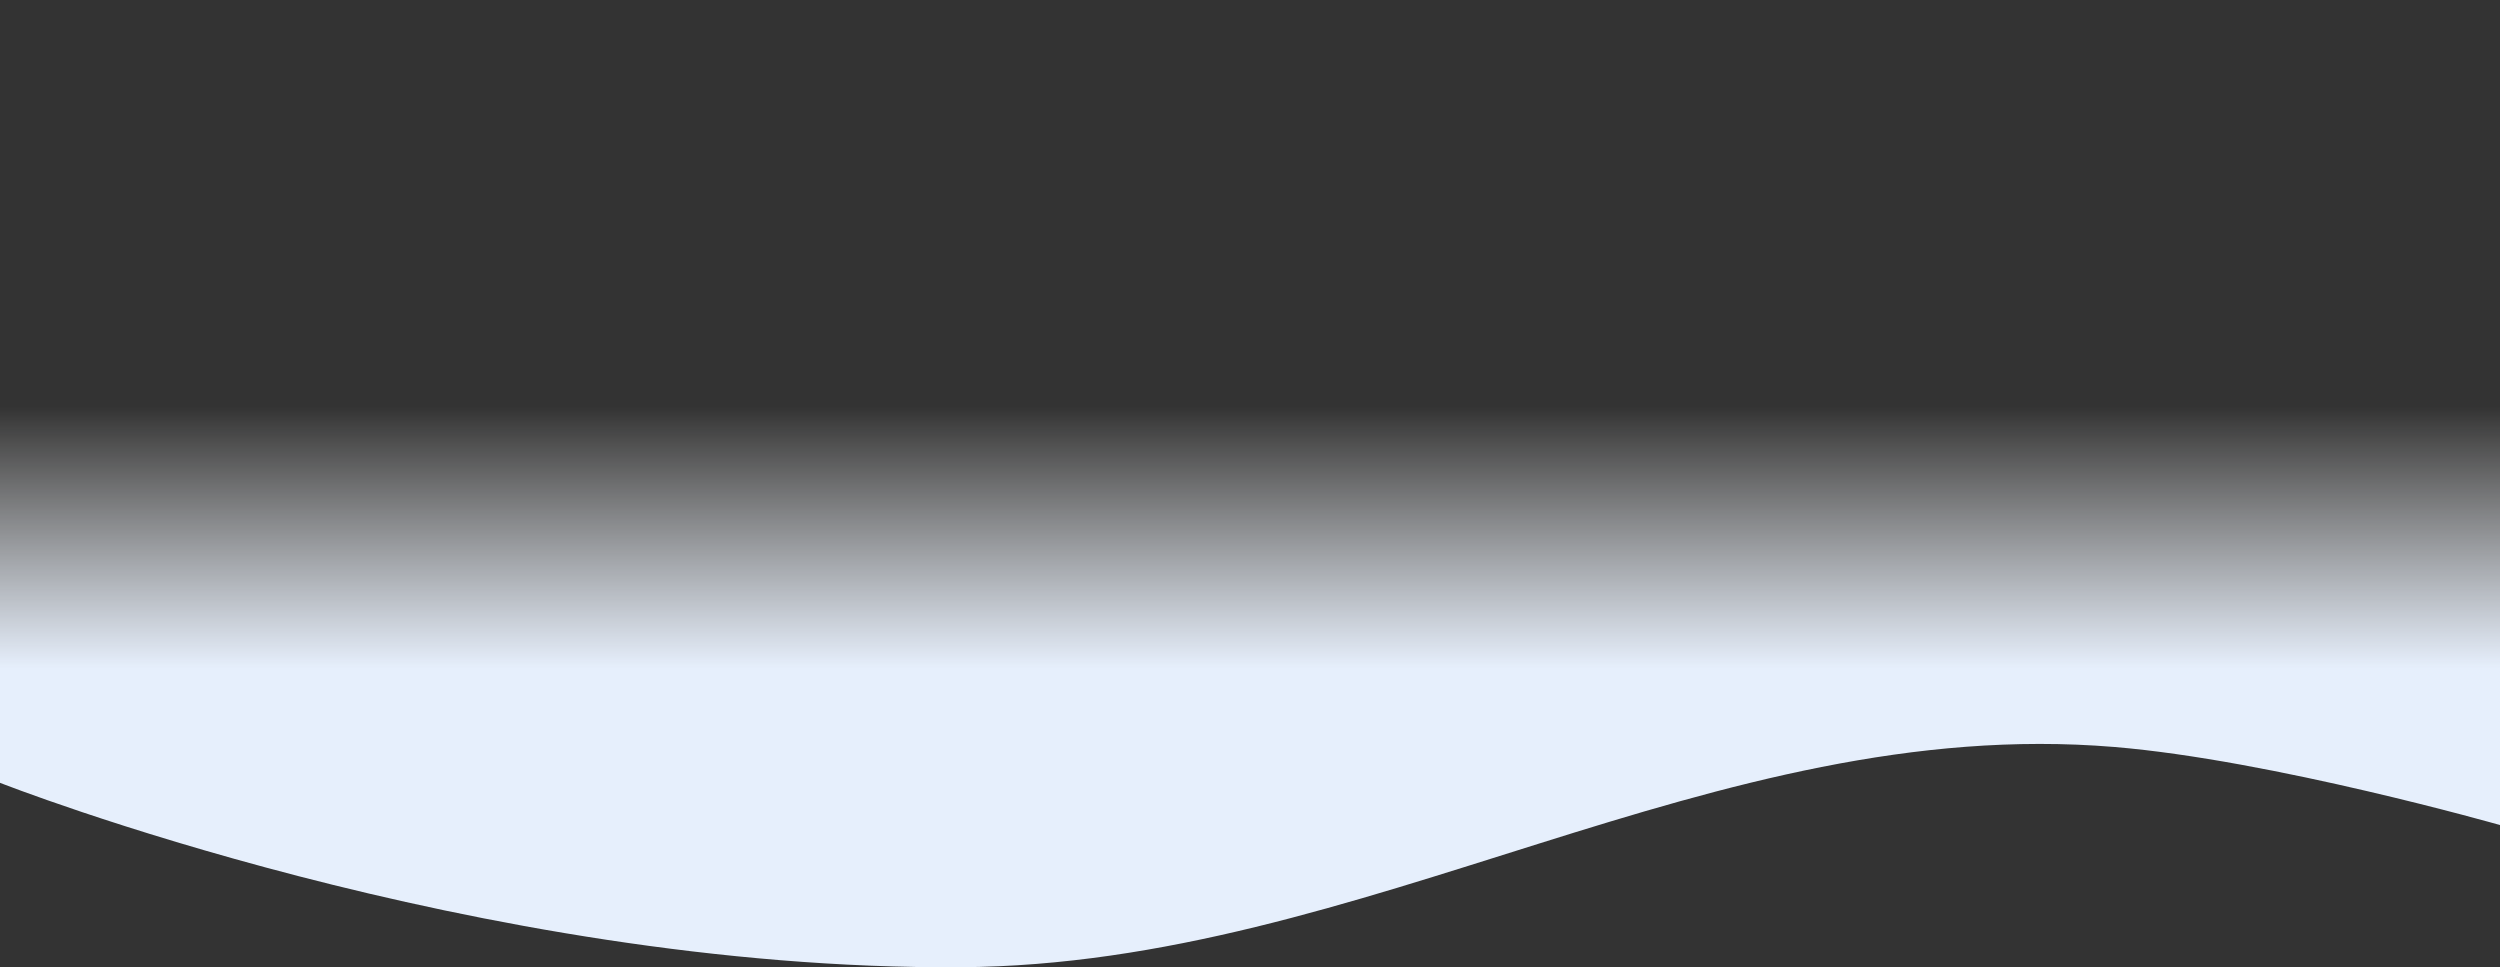 <svg width="1680" height="650" viewBox="0 0 1680 650" fill="none" xmlns="http://www.w3.org/2000/svg">
<rect x="0" y="0" width="1680" height="650" fill="#333333" stroke="none"/>
<path d="M645.722 649.973C320.188 652.129 0 526.053 0 526.053V257.029V0H1680V554.428C1680 554.428 1526.37 510.7 1420.69 501.959C1150.95 479.65 917.885 648.17 645.722 649.973Z" fill="url(#paint0_linear)"/>
<defs>
<linearGradient id="paint0_linear" x1="1011.17" y1="272.963" x2="1011.17" y2="498.526" gradientUnits="userSpaceOnUse">
<stop stop-color="white" stop-opacity="0"/>
<stop offset="0.781" stop-color="#E6EFFC"/>
</linearGradient>
</defs>
</svg>
